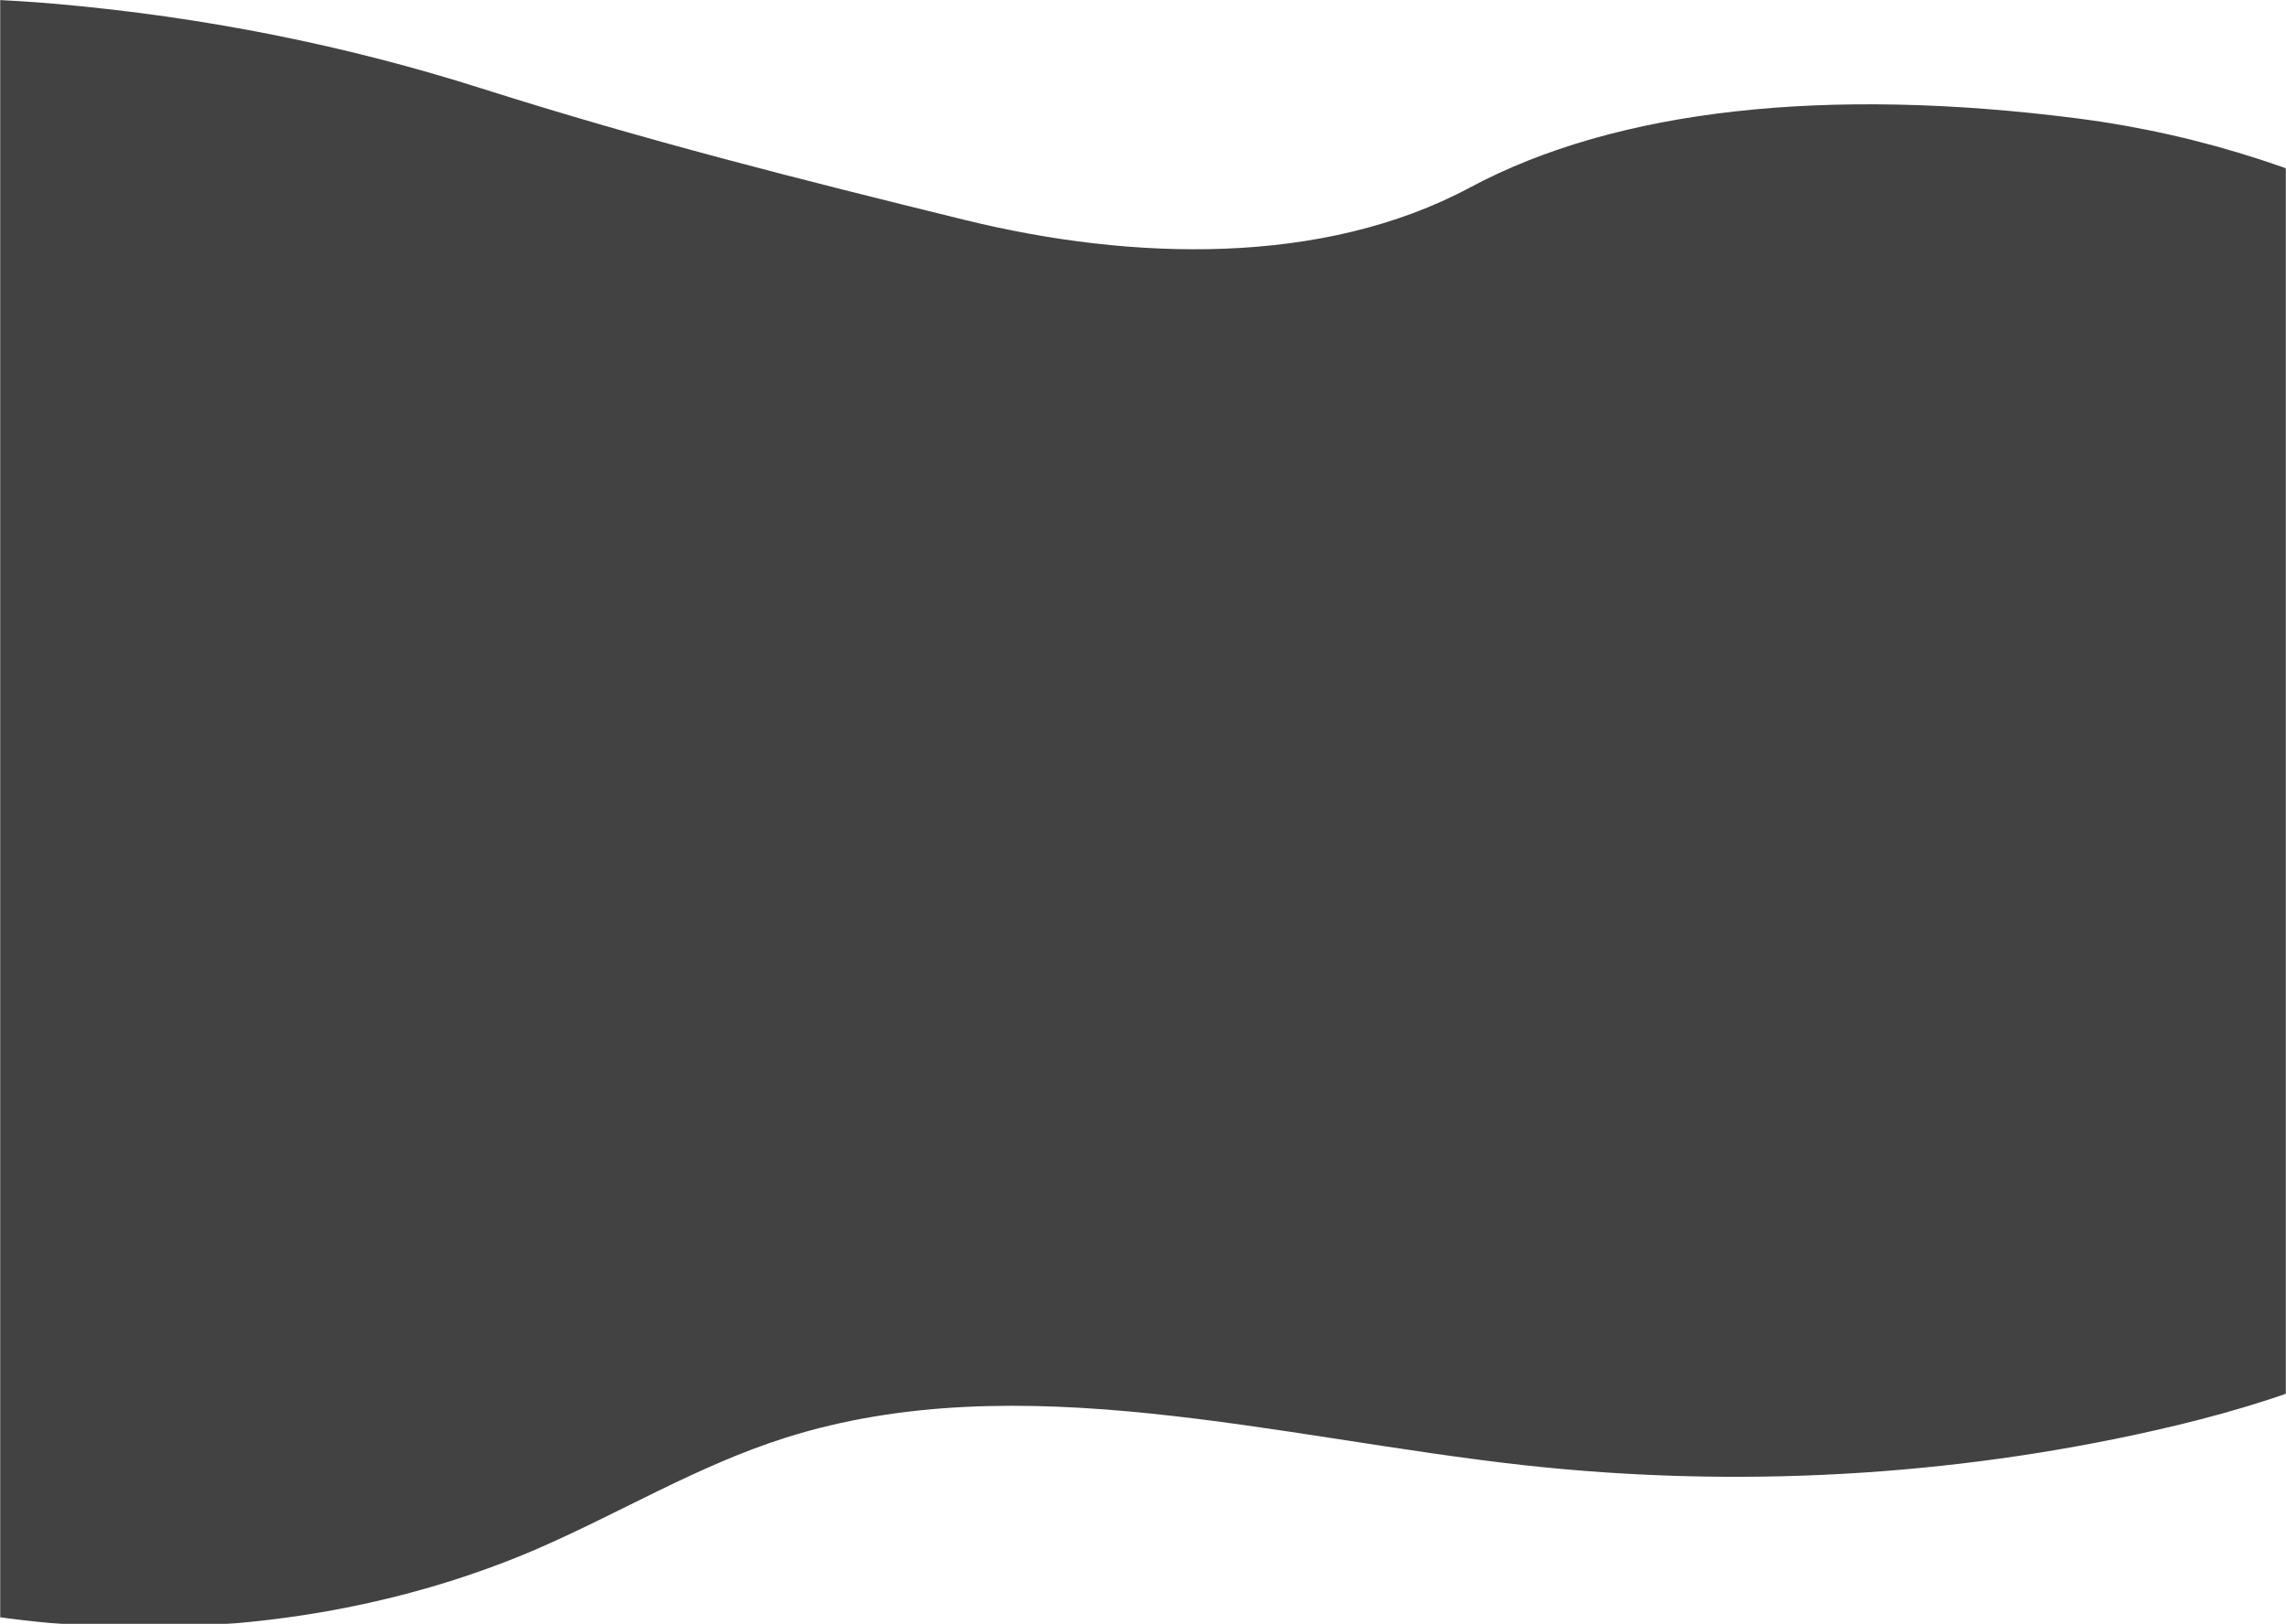 <svg xmlns="http://www.w3.org/2000/svg" xmlns:xlink="http://www.w3.org/1999/xlink" width="1440" height="1023" viewBox="0 0 1440 1023">
    <defs>
        <path id="a" d="M0 0h1440v1024H0z"/>
    </defs>
    <g fill="none" fill-rule="evenodd" transform="translate(0 -1)">
        <mask id="b" fill="#fff">
            <use xlink:href="#a"/>
        </mask>
        <path fill="#424242" d="M925.977 119.107c-92.497 49.576-212.624 46.363-317.935 20.504-105.311-25.86-201.813-50.257-304.52-82.849C218.03 29.526 128.135 11.622 36.038 3.513-94.699-7.963-240.652 5.961-331.548 86.141c-101.507 89.208-93.699 250.18 16.017 332.042 55.859 41.62 128.936 62.124 192.603 94.563C-59.261 545.186-.2 599.2-5.605 661.936c-5.005 58.145-63.467 102.673-123.93 130.674-46.65 21.575-104.31 45.293-109.916 89.973-5.406 43.303 42.845 77.273 89.094 96.554 150.759 63.04 336.354 62.428 486.512-1.53 53.457-22.952 102.709-53.25 158.768-71 147.555-46.67 309.926.305 466.091 17.445 132.74 14.536 267.882 7.037 396.418-22.036 77.283-17.444 154.963-44.068 209.22-93.798 39.244-35.806 63.667-81.251 86.491-126.084 24.426-47.74 47.853-95.94 70.475-144.293 13.614-29.073 26.828-58.758 30.434-89.82 6.404-56.462-20.424-112.16-56.662-159.747-86.29-113.078-231.444-192.493-388.81-212.691-157.366-20.198-290.105-6.053-382.603 43.524z" mask="url(#b)"/>
    </g>
</svg>
